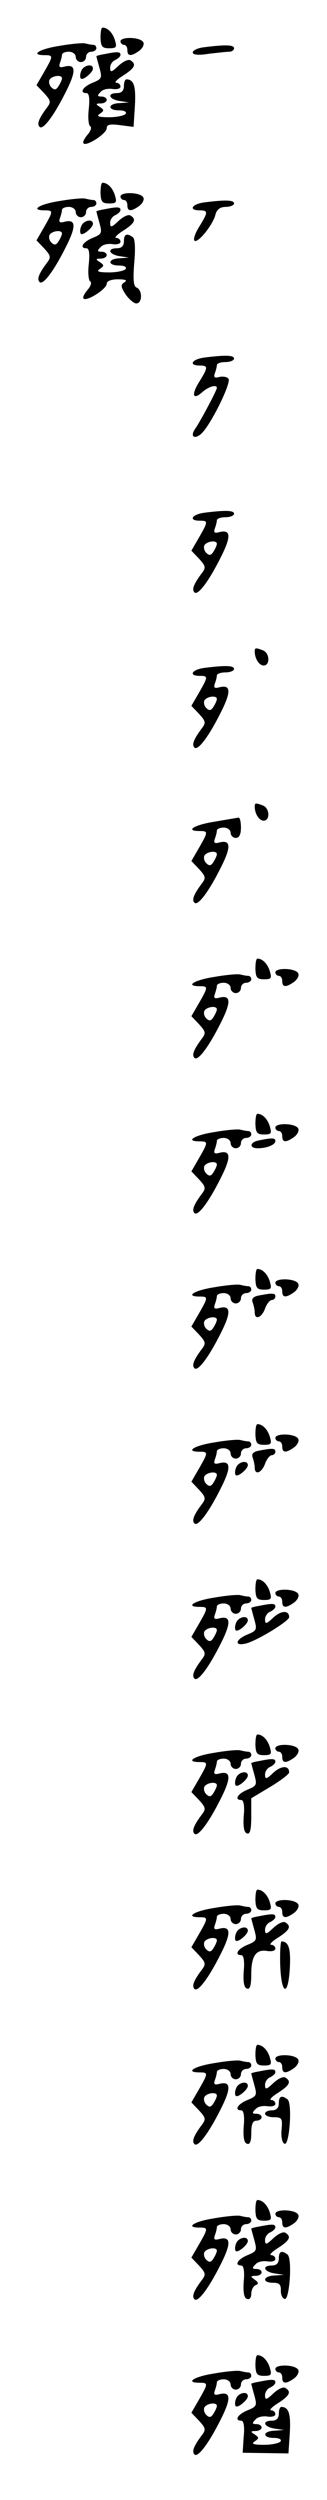 <?xml version="1.0" standalone="no"?>
<!DOCTYPE svg PUBLIC "-//W3C//DTD SVG 20010904//EN"
 "http://www.w3.org/TR/2001/REC-SVG-20010904/DTD/svg10.dtd">
<svg version="1.0" xmlns="http://www.w3.org/2000/svg"
 width="95pt" height="725pt" viewBox="0 0 95 725"
 preserveAspectRatio="xMidYMid meet">
<g transform="translate(0,725) scale(0.1,-0.1)"
fill="#000000" stroke="none">
<path d="M292 7140 c1 -25 5 -30 25 -30 21 0 23 3 17 23 -6 21 -21 37 -36 37
-4 0 -6 -13 -6 -30z"/>
<path d="M350 7130 c0 -5 5 -10 10 -10 6 0 10 -7 10 -15 0 -19 11 -19 35 -2
10 8 15 19 11 25 -9 15 -66 16 -66 2z"/>
<path d="M173 7117 c-59 -9 -87 -27 -43 -27 25 0 25 -2 -2 -49 l-22 -38 22
-23 c20 -22 21 -26 7 -44 -23 -31 -28 -46 -20 -54 10 -10 42 33 76 101 31 61
30 82 -3 74 -14 -4 -18 -2 -14 10 3 8 6 19 6 24 0 5 9 9 20 9 11 0 20 -7 20
-15 0 -8 7 -15 15 -15 8 0 15 7 15 15 0 8 7 15 15 15 8 0 15 5 15 10 0 6 -4
10 -9 10 -5 0 -15 2 -23 4 -7 2 -41 -1 -75 -7z m7 -94 c0 -5 -5 -15 -10 -23
-7 -11 -12 -12 -21 -3 -6 6 -8 16 -5 22 8 12 36 15 36 4z"/>
<path d="M593 7113 c-18 -2 -33 -9 -33 -15 0 -7 16 -9 46 -4 26 3 53 6 60 6 8
0 14 5 14 10 0 10 -24 11 -87 3z"/>
<path d="M303 7093 c-13 -2 -23 -5 -23 -6 0 -1 4 -16 9 -34 8 -29 7 -32 -20
-43 -29 -12 -39 -30 -18 -30 8 0 10 -15 7 -45 -3 -25 -1 -48 4 -51 5 -3 2 -14
-8 -25 -9 -11 -15 -22 -11 -25 9 -9 67 29 67 44 0 11 10 13 39 9 l39 -5 4 62
c3 56 -3 75 -24 76 -5 0 -8 -9 -8 -20 0 -13 -7 -20 -20 -20 -30 0 -24 -18 8
-23 l27 -4 -27 -2 c-35 -1 -37 -21 -2 -21 14 0 23 -4 19 -10 -3 -5 -25 -10
-48 -10 -31 0 -38 3 -27 10 13 9 13 11 0 20 -13 8 -12 10 3 10 9 0 17 5 17 10
0 6 -7 10 -15 10 -13 0 -13 3 -3 13 6 8 22 11 35 9 13 -2 23 1 23 7 0 6 -6 11
-12 11 -7 0 2 10 20 21 34 22 39 33 21 44 -6 4 -21 -3 -35 -16 -20 -19 -24
-20 -24 -5 0 9 7 19 15 22 8 4 15 10 15 15 0 9 -8 10 -47 2z"/>
<path d="M236 7044 c-4 -9 -4 -19 -1 -22 6 -6 35 18 35 29 0 16 -28 10 -34 -7z"/>
<path d="M292 6690 c1 -25 5 -30 25 -30 21 0 23 3 17 23 -6 21 -21 37 -36 37
-4 0 -6 -13 -6 -30z"/>
<path d="M350 6680 c0 -5 5 -10 10 -10 6 0 10 -7 10 -15 0 -19 11 -19 35 -2
10 8 15 19 11 25 -9 15 -66 16 -66 2z"/>
<path d="M173 6667 c-59 -9 -87 -27 -43 -27 25 0 25 -2 -2 -49 l-22 -38 22
-23 c20 -22 21 -26 7 -44 -23 -31 -28 -46 -20 -54 10 -10 42 33 76 101 31 61
30 82 -3 74 -14 -4 -18 -2 -14 10 3 8 6 19 6 24 0 5 9 9 20 9 11 0 20 -7 20
-15 0 -8 7 -15 15 -15 8 0 15 7 15 15 0 8 7 15 15 15 8 0 15 5 15 10 0 6 -4
10 -9 10 -5 0 -15 2 -23 4 -7 2 -41 -1 -75 -7z m7 -94 c0 -5 -5 -15 -10 -23
-7 -11 -12 -12 -21 -3 -6 6 -8 16 -5 22 8 12 36 15 36 4z"/>
<path d="M593 6663 c-36 -5 -46 -23 -13 -23 25 0 25 -5 -1 -47 -12 -19 -18
-37 -14 -41 9 -9 54 46 61 76 4 15 14 22 30 22 13 0 24 5 24 10 0 10 -24 11
-87 3z"/>
<path d="M303 6643 c-13 -2 -23 -5 -23 -6 0 -1 4 -16 9 -34 8 -29 7 -32 -20
-43 -29 -12 -39 -30 -18 -30 8 0 10 -15 7 -45 -3 -25 -1 -48 4 -51 5 -3 2 -14
-8 -25 -9 -11 -15 -22 -11 -25 9 -9 67 28 67 43 0 8 13 13 33 13 22 0 28 -3
18 -9 -11 -7 -10 -13 4 -35 10 -14 24 -26 31 -26 18 0 18 39 1 46 -9 3 -11 22
-7 72 4 43 2 70 -4 74 -18 13 -26 9 -26 -12 0 -13 -7 -20 -20 -20 -30 0 -24
-18 8 -23 l27 -4 -27 -2 c-35 -1 -37 -21 -2 -21 14 0 23 -4 19 -10 -3 -5 -25
-10 -48 -10 -31 0 -38 3 -27 10 13 9 13 11 0 20 -13 8 -12 10 3 10 9 0 17 5
17 10 0 6 -7 10 -15 10 -13 0 -13 3 -3 13 6 8 22 11 35 9 13 -2 23 1 23 7 0 6
-6 11 -12 11 -7 0 2 10 20 21 34 22 39 33 21 44 -6 4 -21 -3 -35 -16 -20 -19
-24 -20 -24 -5 0 9 7 19 15 22 8 4 15 10 15 15 0 9 -8 10 -47 2z"/>
<path d="M236 6594 c-4 -9 -4 -19 -1 -22 6 -6 35 18 35 29 0 16 -28 10 -34 -7z"/>
<path d="M593 6213 c-36 -5 -46 -23 -13 -23 25 0 25 -5 -1 -47 -24 -38 -19
-55 9 -30 18 16 42 23 42 12 0 -7 -47 -95 -62 -117 -20 -28 2 -35 24 -8 31 39
79 140 72 151 -3 6 -15 8 -26 6 -14 -4 -18 -2 -14 10 3 8 6 19 6 24 0 5 11 9
25 9 14 0 25 5 25 10 0 10 -24 11 -87 3z"/>
<path d="M593 5763 c-36 -5 -46 -23 -13 -23 25 0 25 -2 -2 -49 l-22 -38 22
-23 c20 -22 21 -26 7 -44 -23 -31 -28 -46 -20 -54 10 -10 42 33 76 101 31 61
30 82 -3 74 -14 -4 -18 -2 -14 10 3 8 6 19 6 24 0 5 11 9 25 9 14 0 25 5 25
10 0 10 -24 11 -87 3z m37 -90 c0 -5 -5 -15 -10 -23 -7 -11 -12 -12 -21 -3 -6
6 -8 16 -5 22 8 12 36 15 36 4z"/>
<path d="M740 5361 c0 -21 13 -41 26 -41 19 0 18 36 -2 44 -21 8 -24 8 -24 -3z"/>
<path d="M593 5313 c-36 -5 -46 -23 -13 -23 25 0 25 -2 -2 -49 l-22 -38 22
-23 c20 -22 21 -26 7 -44 -23 -31 -28 -46 -20 -54 10 -10 42 33 76 101 31 61
30 82 -3 74 -14 -4 -18 -2 -14 10 3 8 6 19 6 24 0 5 11 9 25 9 14 0 25 5 25
10 0 10 -24 11 -87 3z m37 -90 c0 -5 -5 -15 -10 -23 -7 -11 -12 -12 -21 -3 -6
6 -8 16 -5 22 8 12 36 15 36 4z"/>
<path d="M740 4911 c0 -21 13 -41 26 -41 19 0 18 36 -2 44 -21 8 -24 8 -24 -3z"/>
<path d="M623 4867 c-59 -9 -87 -27 -43 -27 25 0 25 -2 -2 -49 l-22 -38 22
-23 c20 -22 21 -26 7 -44 -23 -31 -28 -46 -20 -54 10 -10 42 33 76 101 31 61
30 82 -3 74 -14 -4 -18 -2 -14 10 3 8 6 19 6 24 0 5 9 9 20 9 11 0 20 -7 20
-15 0 -8 7 -15 15 -15 10 0 15 10 15 30 0 17 -3 29 -7 29 -5 -1 -36 -6 -70
-12z m7 -94 c0 -5 -5 -15 -10 -23 -7 -11 -12 -12 -21 -3 -6 6 -8 16 -5 22 8
12 36 15 36 4z"/>
<path d="M742 4440 c1 -25 5 -30 25 -30 21 0 23 3 17 23 -6 21 -21 37 -36 37
-4 0 -6 -13 -6 -30z"/>
<path d="M800 4430 c0 -5 5 -10 10 -10 6 0 10 -7 10 -15 0 -19 11 -19 35 -2
10 8 15 19 11 25 -9 15 -66 16 -66 2z"/>
<path d="M623 4417 c-59 -9 -87 -27 -43 -27 25 0 25 -2 -2 -49 l-22 -38 22
-23 c20 -22 21 -26 7 -44 -23 -31 -28 -46 -20 -54 10 -10 42 33 76 101 31 61
30 82 -3 74 -14 -4 -18 -2 -14 10 3 8 6 19 6 24 0 5 9 9 20 9 11 0 20 -7 20
-15 0 -8 7 -15 15 -15 8 0 15 7 15 15 0 8 7 15 15 15 8 0 15 5 15 10 0 6 -4
10 -9 10 -5 0 -15 2 -23 4 -7 2 -41 -1 -75 -7z m7 -94 c0 -5 -5 -15 -10 -23
-7 -11 -12 -12 -21 -3 -6 6 -8 16 -5 22 8 12 36 15 36 4z"/>
<path d="M742 3990 c1 -25 5 -30 25 -30 21 0 23 3 17 23 -6 21 -21 37 -36 37
-4 0 -6 -13 -6 -30z"/>
<path d="M800 3980 c0 -5 5 -10 10 -10 6 0 10 -7 10 -15 0 -19 11 -19 35 -2
10 8 15 19 11 25 -9 15 -66 16 -66 2z"/>
<path d="M623 3967 c-59 -9 -87 -27 -43 -27 25 0 25 -2 -2 -49 l-22 -38 22
-23 c20 -22 21 -26 7 -44 -23 -31 -28 -46 -20 -54 10 -10 42 33 76 101 31 61
30 82 -3 74 -14 -4 -18 -2 -14 10 3 8 6 19 6 24 0 5 9 9 20 9 11 0 20 -7 20
-15 0 -8 7 -15 15 -15 8 0 15 7 15 15 0 8 7 15 15 15 8 0 15 5 15 10 0 6 -4
10 -9 10 -5 0 -15 2 -23 4 -7 2 -41 -1 -75 -7z m7 -94 c0 -5 -5 -15 -10 -23
-7 -11 -12 -12 -21 -3 -6 6 -8 16 -5 22 8 12 36 15 36 4z"/>
<path d="M753 3943 c-28 -5 -30 -23 -4 -23 26 0 51 10 51 21 0 9 -8 10 -47 2z"/>
<path d="M742 3540 c1 -25 5 -30 25 -30 21 0 23 3 17 23 -6 21 -21 37 -36 37
-4 0 -6 -13 -6 -30z"/>
<path d="M800 3530 c0 -5 5 -10 10 -10 6 0 10 -7 10 -15 0 -19 11 -19 35 -2
10 8 15 19 11 25 -9 15 -66 16 -66 2z"/>
<path d="M623 3517 c-59 -9 -87 -27 -43 -27 25 0 25 -2 -2 -49 l-22 -38 22
-23 c20 -22 21 -26 7 -44 -23 -31 -28 -46 -20 -54 10 -10 42 33 76 101 31 61
30 82 -3 74 -14 -4 -18 -2 -14 10 3 8 6 19 6 24 0 5 9 9 20 9 11 0 20 -7 20
-15 0 -8 7 -15 15 -15 8 0 15 7 15 15 0 8 7 15 15 15 8 0 15 5 15 10 0 6 -4
10 -9 10 -5 0 -15 2 -23 4 -7 2 -41 -1 -75 -7z m7 -94 c0 -5 -5 -15 -10 -23
-7 -11 -12 -12 -21 -3 -6 6 -8 16 -5 22 8 12 36 15 36 4z"/>
<path d="M752 3493 c-16 -3 -22 -9 -18 -20 3 -8 6 -21 6 -29 0 -23 20 -16 30
11 5 14 14 25 20 25 5 0 10 5 10 10 0 10 -7 11 -48 3z"/>
<path d="M742 3090 c1 -25 5 -30 25 -30 21 0 23 3 17 23 -6 21 -21 37 -36 37
-4 0 -6 -13 -6 -30z"/>
<path d="M800 3080 c0 -5 5 -10 10 -10 6 0 10 -7 10 -15 0 -19 11 -19 35 -2
10 8 15 19 11 25 -9 15 -66 16 -66 2z"/>
<path d="M623 3067 c-59 -9 -87 -27 -43 -27 25 0 25 -2 -2 -49 l-22 -38 22
-23 c20 -22 21 -26 7 -44 -23 -31 -28 -46 -20 -54 10 -10 42 33 76 101 31 61
30 82 -3 74 -14 -4 -18 -2 -14 10 3 8 6 19 6 24 0 5 9 9 20 9 11 0 20 -7 20
-15 0 -8 7 -15 15 -15 8 0 15 7 15 15 0 8 7 15 15 15 8 0 15 5 15 10 0 6 -4
10 -9 10 -5 0 -15 2 -23 4 -7 2 -41 -1 -75 -7z m7 -94 c0 -5 -5 -15 -10 -23
-7 -11 -12 -12 -21 -3 -6 6 -8 16 -5 22 8 12 36 15 36 4z"/>
<path d="M752 3043 c-16 -3 -22 -9 -18 -20 3 -8 6 -21 6 -29 0 -23 20 -16 30
11 5 14 14 25 20 25 5 0 10 5 10 10 0 10 -7 11 -48 3z"/>
<path d="M686 2994 c-4 -9 -4 -19 -1 -22 6 -6 35 18 35 29 0 16 -28 10 -34 -7z"/>
<path d="M742 2640 c1 -25 5 -30 25 -30 21 0 23 3 17 23 -6 21 -21 37 -36 37
-4 0 -6 -13 -6 -30z"/>
<path d="M800 2630 c0 -5 5 -10 10 -10 6 0 10 -7 10 -15 0 -19 11 -19 35 -2
10 8 15 19 11 25 -9 15 -66 16 -66 2z"/>
<path d="M623 2617 c-59 -9 -87 -27 -43 -27 25 0 25 -2 -2 -49 l-22 -38 22
-23 c20 -22 21 -26 7 -44 -23 -31 -28 -46 -20 -54 10 -10 42 33 76 101 31 61
30 82 -3 74 -14 -4 -18 -2 -14 10 3 8 6 19 6 24 0 5 9 9 20 9 11 0 20 -7 20
-15 0 -8 7 -15 15 -15 8 0 15 7 15 15 0 8 7 15 15 15 8 0 15 5 15 10 0 6 -4
10 -9 10 -5 0 -15 2 -23 4 -7 2 -41 -1 -75 -7z m7 -94 c0 -5 -5 -15 -10 -23
-7 -11 -12 -12 -21 -3 -6 6 -8 16 -5 22 8 12 36 15 36 4z"/>
<path d="M753 2593 c-13 -2 -23 -5 -23 -6 0 -1 4 -16 9 -34 8 -29 7 -32 -20
-43 -36 -15 -39 -35 -4 -26 32 8 125 65 125 76 0 21 -23 20 -46 -1 -20 -19
-24 -20 -24 -5 0 9 7 19 15 22 8 4 15 10 15 15 0 9 -8 10 -47 2z"/>
<path d="M686 2544 c-4 -9 -4 -19 -1 -22 6 -6 35 18 35 29 0 16 -28 10 -34 -7z"/>
<path d="M742 2190 c1 -25 5 -30 25 -30 21 0 23 3 17 23 -6 21 -21 37 -36 37
-4 0 -6 -13 -6 -30z"/>
<path d="M800 2180 c0 -5 5 -10 10 -10 6 0 10 -7 10 -15 0 -19 11 -19 35 -2
10 8 15 19 11 25 -9 15 -66 16 -66 2z"/>
<path d="M623 2167 c-59 -9 -87 -27 -43 -27 25 0 25 -2 -2 -49 l-22 -38 22
-23 c20 -22 21 -26 7 -44 -23 -31 -28 -46 -20 -54 10 -10 42 33 76 101 31 61
30 82 -3 74 -14 -4 -18 -2 -14 10 3 8 6 19 6 24 0 5 9 9 20 9 11 0 20 -7 20
-15 0 -8 7 -15 15 -15 8 0 15 7 15 15 0 8 7 15 15 15 8 0 15 5 15 10 0 6 -4
10 -9 10 -5 0 -15 2 -23 4 -7 2 -41 -1 -75 -7z m7 -94 c0 -5 -5 -15 -10 -23
-7 -11 -12 -12 -21 -3 -6 6 -8 16 -5 22 8 12 36 15 36 4z"/>
<path d="M753 2143 c-13 -2 -23 -5 -23 -6 0 -1 4 -16 9 -34 8 -29 7 -32 -20
-43 -29 -12 -39 -30 -18 -30 7 0 10 -18 7 -47 -2 -31 1 -48 10 -50 8 -3 12 10
12 49 l0 53 55 33 c30 18 55 37 55 42 0 21 -23 20 -46 -1 -20 -19 -24 -20 -24
-5 0 9 7 19 15 22 8 4 15 10 15 15 0 9 -8 10 -47 2z"/>
<path d="M686 2094 c-4 -9 -4 -19 -1 -22 6 -6 35 18 35 29 0 16 -28 10 -34 -7z"/>
<path d="M742 1740 c1 -25 5 -30 25 -30 21 0 23 3 17 23 -6 21 -21 37 -36 37
-4 0 -6 -13 -6 -30z"/>
<path d="M800 1730 c0 -5 5 -10 10 -10 6 0 10 -7 10 -15 0 -19 11 -19 35 -2
10 8 15 19 11 25 -9 15 -66 16 -66 2z"/>
<path d="M623 1717 c-59 -9 -87 -27 -43 -27 25 0 25 -2 -2 -49 l-22 -38 22
-23 c20 -22 21 -26 7 -44 -23 -31 -28 -46 -20 -54 10 -10 42 33 76 101 31 61
30 82 -3 74 -14 -4 -18 -2 -14 10 3 8 6 19 6 24 0 5 9 9 20 9 11 0 20 -7 20
-15 0 -8 7 -15 15 -15 8 0 15 7 15 15 0 8 7 15 15 15 8 0 15 5 15 10 0 6 -4
10 -9 10 -5 0 -15 2 -23 4 -7 2 -41 -1 -75 -7z m7 -94 c0 -5 -5 -15 -10 -23
-7 -11 -12 -12 -21 -3 -6 6 -8 16 -5 22 8 12 36 15 36 4z"/>
<path d="M753 1693 c-13 -2 -23 -5 -23 -6 0 -1 4 -16 9 -34 8 -29 7 -32 -20
-43 -29 -12 -39 -30 -18 -30 7 0 10 -18 7 -47 -2 -31 1 -48 10 -50 8 -3 12 9
12 42 0 53 14 73 47 67 13 -2 23 1 23 7 0 6 -6 11 -12 11 -7 0 2 10 20 21 34
22 39 33 21 44 -6 4 -21 -3 -35 -16 -20 -19 -24 -20 -24 -5 0 9 7 19 15 22 8
4 15 10 15 15 0 9 -8 10 -47 2z"/>
<path d="M686 1644 c-4 -9 -4 -19 -1 -22 6 -6 35 18 35 29 0 16 -28 10 -34 -7z"/>
<path d="M814 1553 c3 -88 23 -96 28 -11 3 57 -3 77 -24 78 -3 0 -5 -30 -4
-67z"/>
<path d="M742 1290 c1 -25 5 -30 25 -30 21 0 23 3 17 23 -6 21 -21 37 -36 37
-4 0 -6 -13 -6 -30z"/>
<path d="M800 1280 c0 -5 5 -10 10 -10 6 0 10 -7 10 -15 0 -19 11 -19 35 -2
10 8 15 19 11 25 -9 15 -66 16 -66 2z"/>
<path d="M623 1267 c-59 -9 -87 -27 -43 -27 25 0 25 -2 -2 -49 l-22 -38 22
-23 c20 -22 21 -26 7 -44 -23 -31 -28 -46 -20 -54 10 -10 42 33 76 101 31 61
30 82 -3 74 -14 -4 -18 -2 -14 10 3 8 6 19 6 24 0 5 9 9 20 9 11 0 20 -7 20
-15 0 -8 7 -15 15 -15 8 0 15 7 15 15 0 8 7 15 15 15 8 0 15 5 15 10 0 6 -4
10 -9 10 -5 0 -15 2 -23 4 -7 2 -41 -1 -75 -7z m7 -94 c0 -5 -5 -15 -10 -23
-7 -11 -12 -12 -21 -3 -6 6 -8 16 -5 22 8 12 36 15 36 4z"/>
<path d="M753 1243 c-13 -2 -23 -5 -23 -6 0 -1 4 -16 9 -34 8 -29 7 -32 -20
-43 -29 -12 -39 -30 -18 -30 7 0 10 -18 7 -47 -2 -31 1 -48 10 -50 8 -3 12 7
12 31 0 25 4 36 15 36 8 0 15 5 15 10 0 6 -7 10 -15 10 -13 0 -13 3 -3 13 6 8
22 11 35 9 13 -2 23 1 23 7 0 6 -6 11 -12 11 -7 0 2 10 20 21 34 22 39 33 21
44 -6 4 -21 -3 -35 -16 -20 -19 -24 -20 -24 -5 0 9 7 19 15 22 8 4 15 10 15
15 0 9 -8 10 -47 2z"/>
<path d="M686 1194 c-4 -9 -4 -19 -1 -22 6 -6 35 18 35 29 0 16 -28 10 -34 -7z"/>
<path d="M810 1150 c0 -13 -7 -20 -20 -20 -11 0 -20 -4 -20 -10 0 -5 11 -10
25 -10 24 0 26 -3 23 -36 -2 -22 2 -39 9 -41 14 -5 23 119 8 129 -17 13 -25 9
-25 -12z"/>
<path d="M742 840 c1 -25 5 -30 25 -30 21 0 23 3 17 23 -6 21 -21 37 -36 37
-4 0 -6 -13 -6 -30z"/>
<path d="M800 830 c0 -5 5 -10 10 -10 6 0 10 -7 10 -15 0 -19 11 -19 35 -2 10
8 15 19 11 25 -9 15 -66 16 -66 2z"/>
<path d="M623 817 c-59 -9 -87 -27 -43 -27 25 0 25 -2 -2 -49 l-22 -38 22 -23
c20 -22 21 -26 7 -44 -23 -31 -28 -46 -20 -54 10 -10 42 33 76 101 31 61 30
82 -3 74 -14 -4 -18 -2 -14 10 3 8 6 19 6 24 0 5 9 9 20 9 11 0 20 -7 20 -15
0 -8 7 -15 15 -15 8 0 15 7 15 15 0 8 7 15 15 15 8 0 15 5 15 10 0 6 -4 10 -9
10 -5 0 -15 2 -23 4 -7 2 -41 -1 -75 -7z m7 -94 c0 -5 -5 -15 -10 -23 -7 -11
-12 -12 -21 -3 -6 6 -8 16 -5 22 8 12 36 15 36 4z"/>
<path d="M753 793 c-13 -2 -23 -5 -23 -6 0 -1 4 -16 9 -34 8 -29 7 -32 -20
-43 -29 -12 -39 -30 -18 -30 7 0 10 -18 7 -47 -2 -31 1 -48 10 -50 7 -3 12 4
12 15 0 11 6 23 13 25 9 4 8 8 -3 16 -13 9 -13 11 3 11 9 0 17 5 17 10 0 6 -7
10 -15 10 -13 0 -13 3 -3 13 6 8 22 11 35 9 13 -2 23 1 23 7 0 6 -6 11 -12 11
-7 0 2 10 20 21 34 22 39 33 21 44 -6 4 -21 -3 -35 -16 -20 -19 -24 -20 -24
-5 0 9 7 19 15 22 8 4 15 10 15 15 0 9 -8 10 -47 2z"/>
<path d="M686 744 c-4 -9 -4 -19 -1 -22 6 -6 35 18 35 29 0 16 -28 10 -34 -7z"/>
<path d="M810 700 c0 -13 -7 -20 -20 -20 -30 0 -24 -18 8 -23 l27 -4 -27 -2
c-34 -1 -38 -21 -5 -21 18 0 23 -5 23 -21 -1 -12 4 -24 11 -26 14 -5 23 119 8
129 -17 13 -25 9 -25 -12z"/>
<path d="M742 390 c1 -25 5 -30 25 -30 21 0 23 3 17 23 -6 21 -21 37 -36 37
-4 0 -6 -13 -6 -30z"/>
<path d="M800 380 c0 -5 5 -10 10 -10 6 0 10 -7 10 -15 0 -19 11 -19 35 -2 10
8 15 19 11 25 -9 15 -66 16 -66 2z"/>
<path d="M623 367 c-59 -9 -87 -27 -43 -27 25 0 25 -2 -2 -49 l-22 -38 22 -23
c20 -22 21 -26 7 -44 -23 -31 -28 -46 -20 -54 10 -10 42 33 76 101 31 61 30
82 -3 74 -14 -4 -18 -2 -14 10 3 8 6 19 6 24 0 5 9 9 20 9 11 0 20 -7 20 -15
0 -8 7 -15 15 -15 8 0 15 7 15 15 0 8 7 15 15 15 8 0 15 5 15 10 0 6 -4 10 -9
10 -5 0 -15 2 -23 4 -7 2 -41 -1 -75 -7z m7 -94 c0 -5 -5 -15 -10 -23 -7 -11
-12 -12 -21 -3 -6 6 -8 16 -5 22 8 12 36 15 36 4z"/>
<path d="M753 343 c-13 -2 -23 -5 -23 -6 0 -1 4 -16 9 -34 8 -29 7 -32 -20
-43 -29 -12 -39 -30 -18 -30 7 0 10 -18 7 -46 l-3 -47 67 -1 66 -1 4 60 c3 55
-3 74 -24 75 -5 0 -8 -9 -8 -20 0 -13 -7 -20 -20 -20 -30 0 -24 -18 8 -23 l27
-4 -27 -2 c-35 -1 -37 -21 -2 -21 14 0 23 -4 19 -10 -3 -5 -25 -10 -48 -10
-31 0 -38 3 -27 10 13 9 13 11 0 20 -13 8 -12 10 3 10 9 0 17 5 17 10 0 6 -7
10 -15 10 -13 0 -13 3 -3 13 6 8 22 11 35 9 13 -2 23 1 23 7 0 6 -6 11 -12 11
-7 0 2 10 20 21 34 22 39 33 21 44 -6 4 -21 -3 -35 -16 -20 -19 -24 -20 -24
-5 0 9 7 19 15 22 8 4 15 10 15 15 0 9 -8 10 -47 2z"/>
<path d="M686 294 c-4 -9 -4 -19 -1 -22 6 -6 35 18 35 29 0 16 -28 10 -34 -7z"/>
</g>
</svg>
